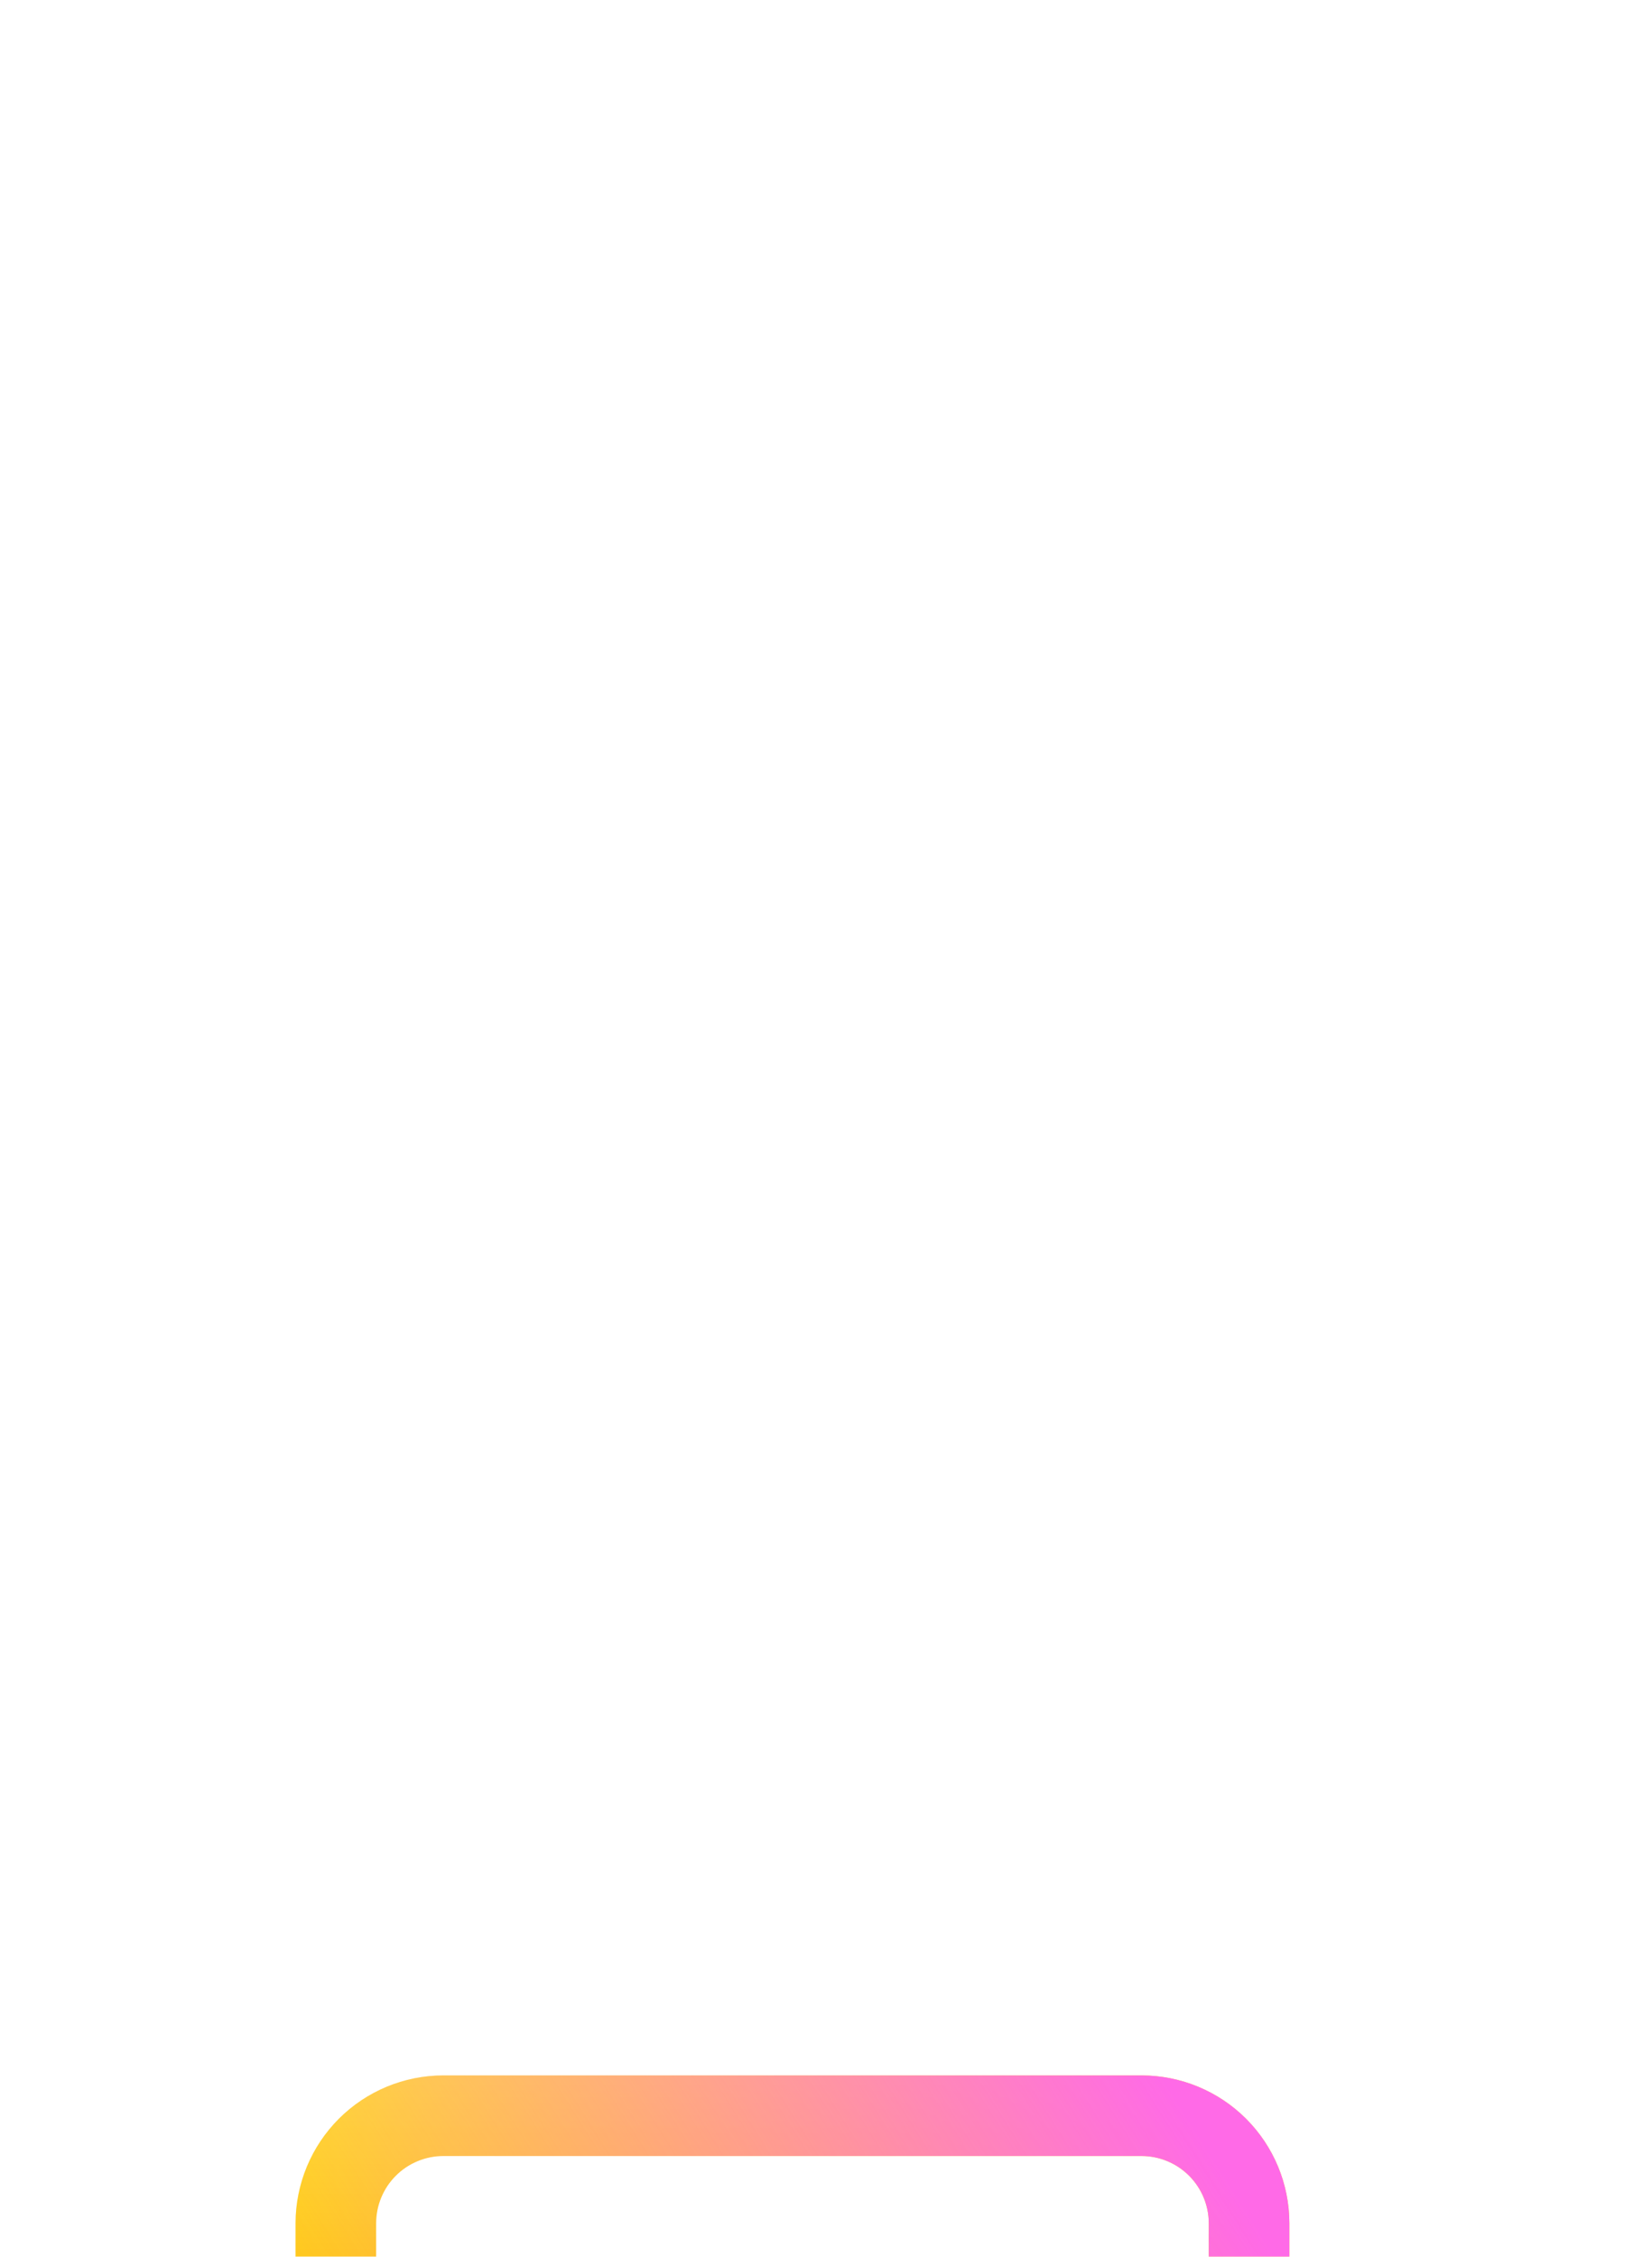 <svg width="82" height="112" viewBox="0 0 82 112" fill="none" xmlns="http://www.w3.org/2000/svg">
<g filter="url(#filter0_ddddd_57_5406)">
<path d="M64 19.62V13.33C63.997 11.387 63.224 9.524 61.85 8.15C60.476 6.776 58.613 6.003 56.67 6L22 6C20.057 6.003 18.194 6.776 16.82 8.15C15.446 9.524 14.673 11.387 14.67 13.33V41.13C13.875 41.508 13.203 42.103 12.73 42.846C12.258 43.589 12.005 44.45 12 45.33V48C12.003 49.238 12.495 50.424 13.371 51.299C14.246 52.175 15.432 52.667 16.67 52.67H43.95C44.386 54.195 45.303 55.538 46.564 56.498C47.826 57.459 49.364 57.986 50.95 58H61.95C63.895 58 65.76 57.228 67.137 55.854C68.513 54.479 69.287 52.615 69.29 50.67V26.67C69.29 25.081 68.775 23.534 67.821 22.263C66.867 20.991 65.526 20.064 64 19.62ZM22 10H56.67C57.552 10.003 58.398 10.354 59.022 10.978C59.646 11.602 59.997 12.448 60 13.33V19.33H51C49.055 19.333 47.191 20.107 45.816 21.483C44.442 22.86 43.67 24.725 43.67 26.67V40.67H18.67V13.33C18.673 12.448 19.024 11.602 19.648 10.978C20.272 10.354 21.118 10.003 22 10ZM16 48V45.33C16.003 45.154 16.074 44.986 16.2 44.863C16.325 44.739 16.494 44.67 16.67 44.67H43.67V48.67H16.67C16.492 48.67 16.322 48.599 16.196 48.474C16.071 48.348 16 48.178 16 48ZM65.34 50.67C65.337 51.554 64.984 52.401 64.358 53.025C63.732 53.65 62.884 54 62 54H51C50.118 53.997 49.272 53.646 48.648 53.022C48.024 52.398 47.673 51.552 47.67 50.67V26.67C47.67 25.786 48.02 24.938 48.645 24.312C49.269 23.686 50.116 23.333 51 23.33H62C62.885 23.333 63.733 23.685 64.359 24.311C64.985 24.937 65.337 25.785 65.34 26.67V50.67ZM60.83 50C60.83 50.53 60.619 51.039 60.244 51.414C59.869 51.789 59.36 52 58.83 52H54.16C53.63 52 53.121 51.789 52.746 51.414C52.371 51.039 52.16 50.53 52.16 50C52.16 49.47 52.371 48.961 52.746 48.586C53.121 48.211 53.63 48 54.16 48H58.83C59.36 48 59.869 48.211 60.244 48.586C60.619 48.961 60.83 49.47 60.83 50Z" fill="url(#paint0_linear_57_5406)"/>
<path d="M64 19.62V13.33C63.997 11.387 63.224 9.524 61.85 8.15C60.476 6.776 58.613 6.003 56.67 6L22 6C20.057 6.003 18.194 6.776 16.82 8.15C15.446 9.524 14.673 11.387 14.67 13.33V41.13C13.875 41.508 13.203 42.103 12.73 42.846C12.258 43.589 12.005 44.45 12 45.33V48C12.003 49.238 12.495 50.424 13.371 51.299C14.246 52.175 15.432 52.667 16.67 52.67H43.95C44.386 54.195 45.303 55.538 46.564 56.498C47.826 57.459 49.364 57.986 50.95 58H61.95C63.895 58 65.76 57.228 67.137 55.854C68.513 54.479 69.287 52.615 69.29 50.67V26.67C69.29 25.081 68.775 23.534 67.821 22.263C66.867 20.991 65.526 20.064 64 19.62ZM22 10H56.67C57.552 10.003 58.398 10.354 59.022 10.978C59.646 11.602 59.997 12.448 60 13.33V19.33H51C49.055 19.333 47.191 20.107 45.816 21.483C44.442 22.86 43.67 24.725 43.67 26.67V40.67H18.67V13.33C18.673 12.448 19.024 11.602 19.648 10.978C20.272 10.354 21.118 10.003 22 10ZM16 48V45.33C16.003 45.154 16.074 44.986 16.2 44.863C16.325 44.739 16.494 44.67 16.67 44.67H43.67V48.67H16.67C16.492 48.67 16.322 48.599 16.196 48.474C16.071 48.348 16 48.178 16 48ZM65.34 50.67C65.337 51.554 64.984 52.401 64.358 53.025C63.732 53.65 62.884 54 62 54H51C50.118 53.997 49.272 53.646 48.648 53.022C48.024 52.398 47.673 51.552 47.67 50.67V26.67C47.67 25.786 48.02 24.938 48.645 24.312C49.269 23.686 50.116 23.333 51 23.33H62C62.885 23.333 63.733 23.685 64.359 24.311C64.985 24.937 65.337 25.785 65.34 26.67V50.67ZM60.83 50C60.83 50.53 60.619 51.039 60.244 51.414C59.869 51.789 59.36 52 58.83 52H54.16C53.63 52 53.121 51.789 52.746 51.414C52.371 51.039 52.16 50.53 52.16 50C52.16 49.47 52.371 48.961 52.746 48.586C53.121 48.211 53.63 48 54.16 48H58.83C59.36 48 59.869 48.211 60.244 48.586C60.619 48.961 60.83 49.47 60.83 50Z" fill="url(#paint1_linear_57_5406)"/>
</g>
<defs>
<filter id="filter0_ddddd_57_5406" x="0" y="4" width="81.29" height="110" filterUnits="userSpaceOnUse" color-interpolation-filters="sRGB">
<feFlood flood-opacity="0" result="BackgroundImageFix"/>
<feColorMatrix in="SourceAlpha" type="matrix" values="0 0 0 0 0 0 0 0 0 0 0 0 0 0 0 0 0 0 127 0" result="hardAlpha"/>
<feOffset dy="2"/>
<feGaussianBlur stdDeviation="2"/>
<feColorMatrix type="matrix" values="0 0 0 0 0.996 0 0 0 0 0.235 0 0 0 0 0 0 0 0 0.39 0"/>
<feBlend mode="normal" in2="BackgroundImageFix" result="effect1_dropShadow_57_5406"/>
<feColorMatrix in="SourceAlpha" type="matrix" values="0 0 0 0 0 0 0 0 0 0 0 0 0 0 0 0 0 0 127 0" result="hardAlpha"/>
<feOffset dy="7"/>
<feGaussianBlur stdDeviation="3.5"/>
<feColorMatrix type="matrix" values="0 0 0 0 0.996 0 0 0 0 0.235 0 0 0 0 0 0 0 0 0.34 0"/>
<feBlend mode="normal" in2="effect1_dropShadow_57_5406" result="effect2_dropShadow_57_5406"/>
<feColorMatrix in="SourceAlpha" type="matrix" values="0 0 0 0 0 0 0 0 0 0 0 0 0 0 0 0 0 0 127 0" result="hardAlpha"/>
<feOffset dy="16"/>
<feGaussianBlur stdDeviation="5"/>
<feColorMatrix type="matrix" values="0 0 0 0 0.996 0 0 0 0 0.235 0 0 0 0 0 0 0 0 0.2 0"/>
<feBlend mode="normal" in2="effect2_dropShadow_57_5406" result="effect3_dropShadow_57_5406"/>
<feColorMatrix in="SourceAlpha" type="matrix" values="0 0 0 0 0 0 0 0 0 0 0 0 0 0 0 0 0 0 127 0" result="hardAlpha"/>
<feOffset dy="28"/>
<feGaussianBlur stdDeviation="5.5"/>
<feColorMatrix type="matrix" values="0 0 0 0 0.996 0 0 0 0 0.235 0 0 0 0 0 0 0 0 0.06 0"/>
<feBlend mode="normal" in2="effect3_dropShadow_57_5406" result="effect4_dropShadow_57_5406"/>
<feColorMatrix in="SourceAlpha" type="matrix" values="0 0 0 0 0 0 0 0 0 0 0 0 0 0 0 0 0 0 127 0" result="hardAlpha"/>
<feOffset dy="44"/>
<feGaussianBlur stdDeviation="6"/>
<feColorMatrix type="matrix" values="0 0 0 0 0.996 0 0 0 0 0.235 0 0 0 0 0 0 0 0 0.01 0"/>
<feBlend mode="normal" in2="effect4_dropShadow_57_5406" result="effect5_dropShadow_57_5406"/>
<feBlend mode="normal" in="SourceGraphic" in2="effect5_dropShadow_57_5406" result="shape"/>
</filter>
<linearGradient id="paint0_linear_57_5406" x1="40.645" y1="6" x2="40.645" y2="58" gradientUnits="userSpaceOnUse">
<stop stop-color="#FFE81F"/>
<stop offset="1" stop-color="#FE3C00"/>
</linearGradient>
<linearGradient id="paint1_linear_57_5406" x1="49.076" y1="-7.58" x2="13.454" y2="14.887" gradientUnits="userSpaceOnUse">
<stop stop-color="#FF6AE7"/>
<stop offset="1" stop-color="#FF6AE7" stop-opacity="0"/>
</linearGradient>
</defs>
</svg>

